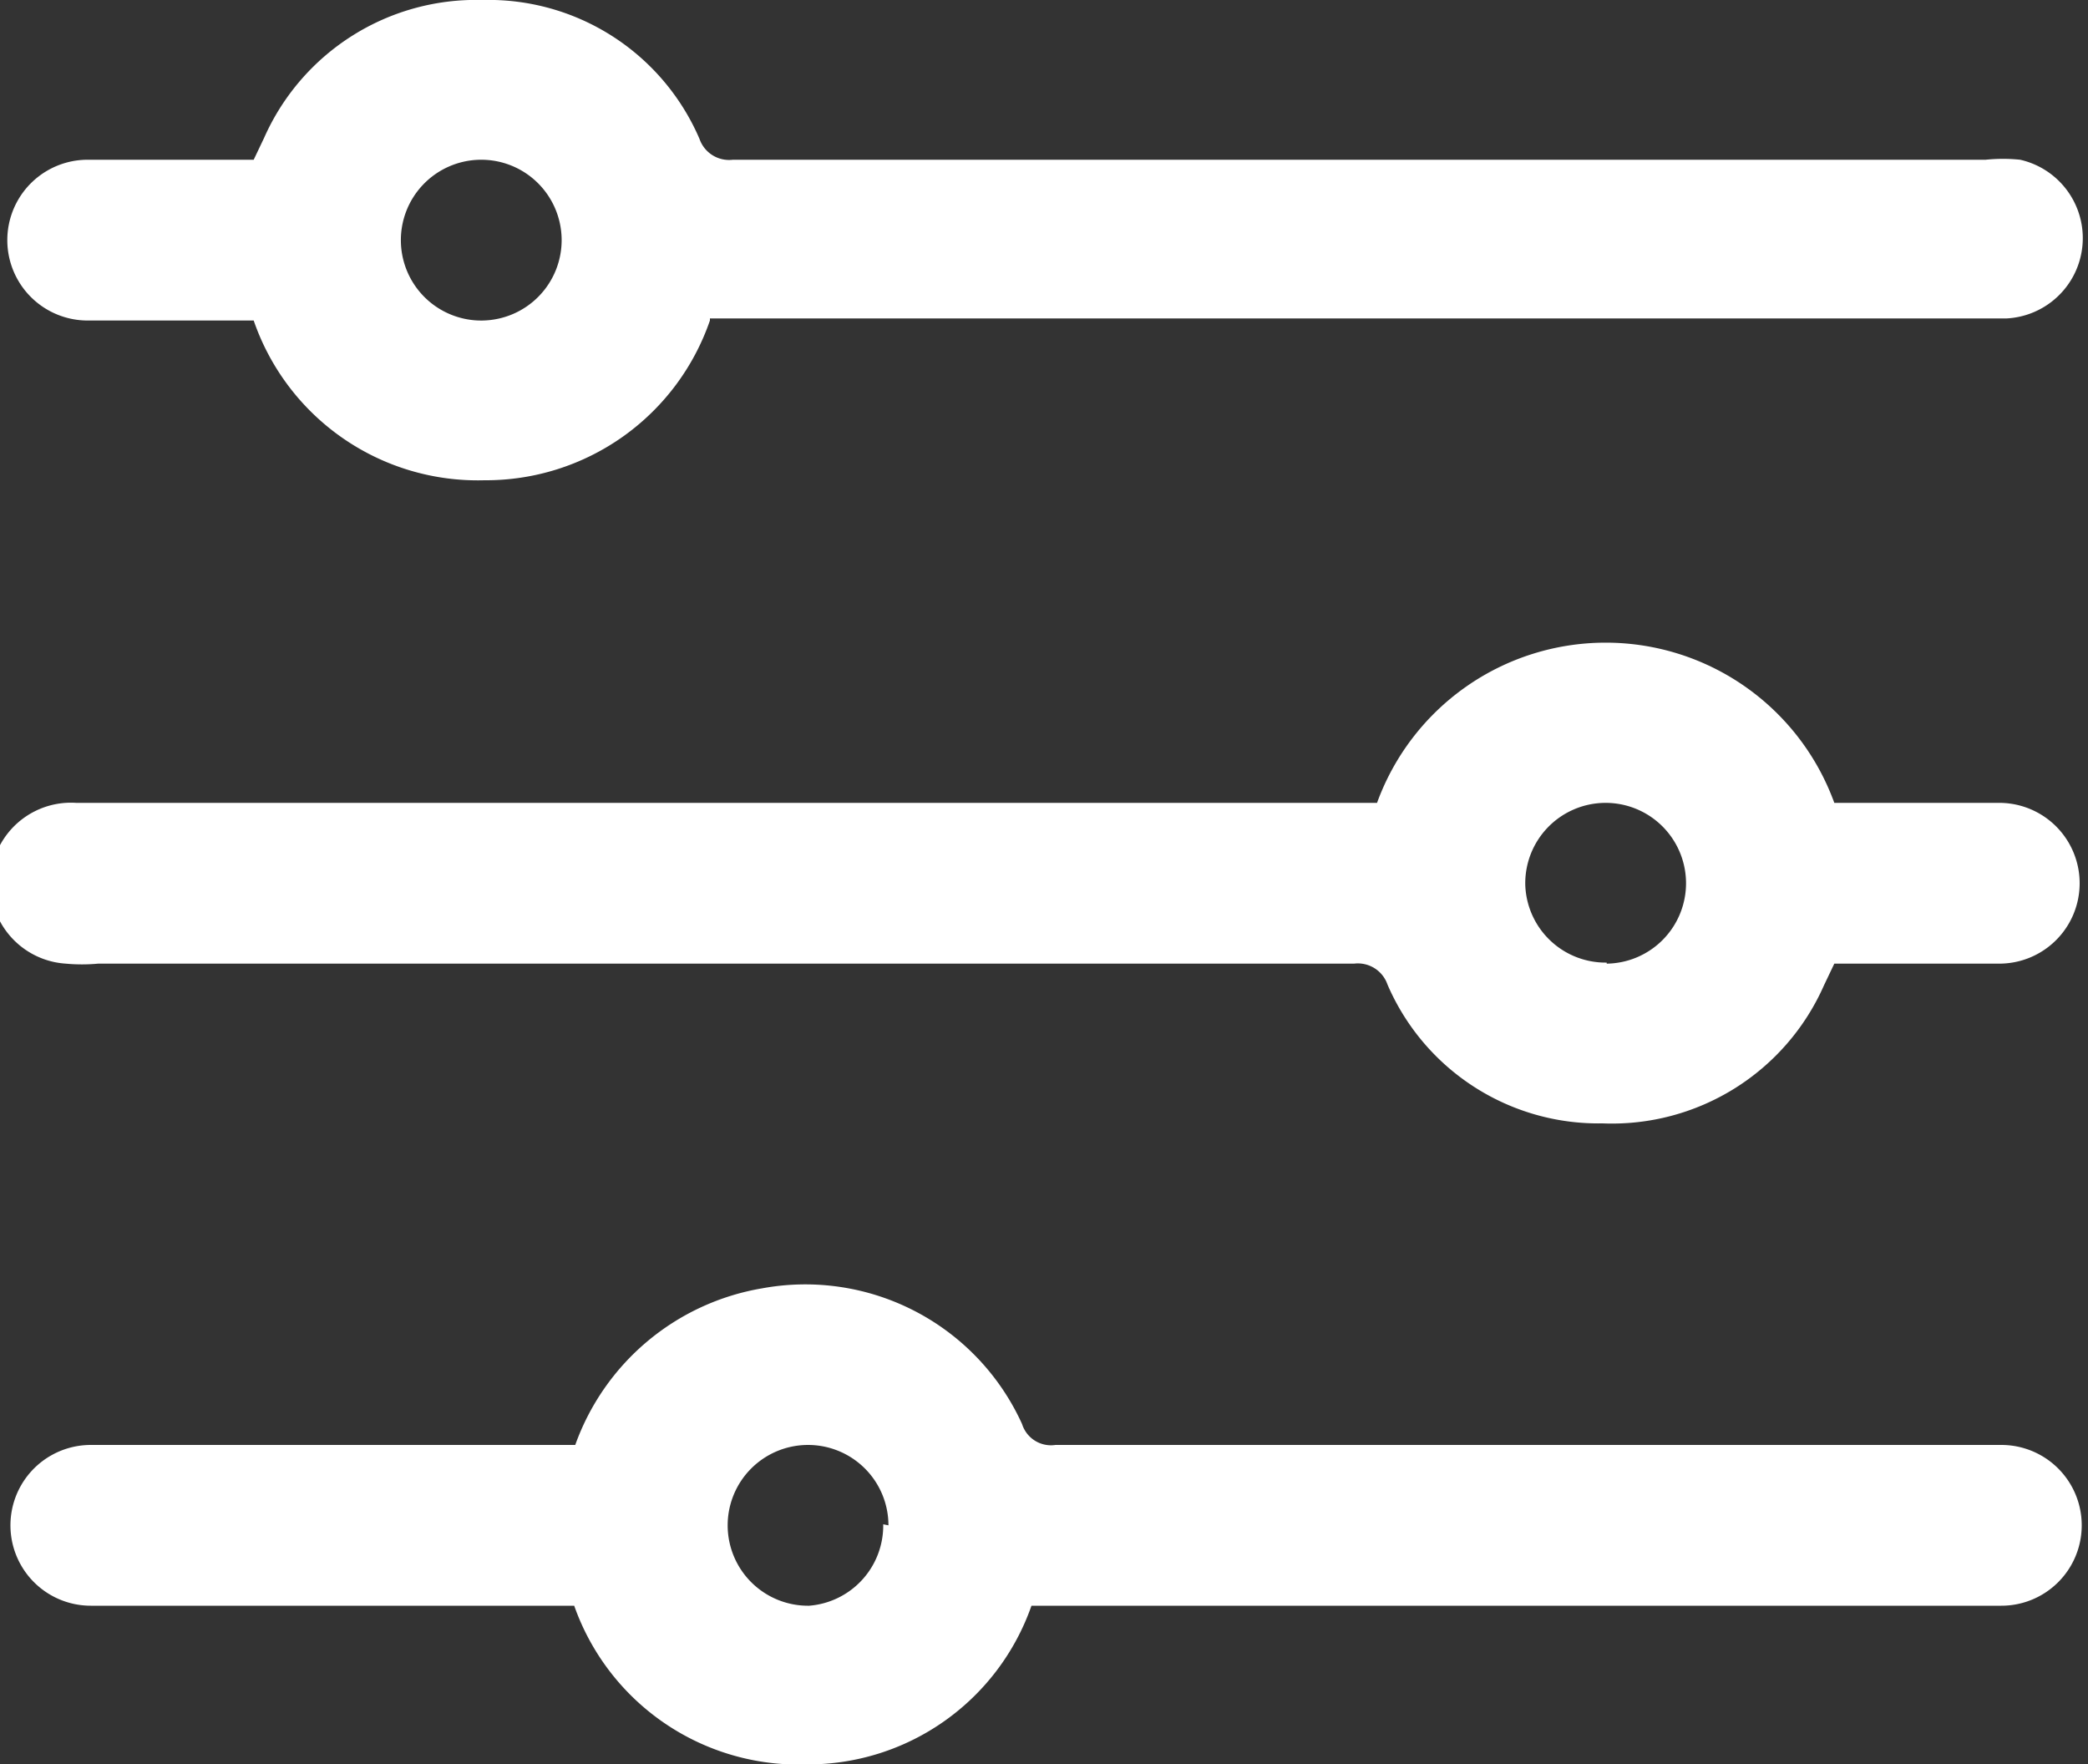 <svg xmlns="http://www.w3.org/2000/svg" viewBox="0 0 20 16.9"><rect x="0" y="0" width="20" height="16.9" fill="#333333" stroke="none"/><defs><style>.cls-1{fill:#fff;}</style></defs><title>travel-filter-icon-white</title><g id="Layer_2" data-name="Layer 2"><g id="Layer_1-2" data-name="Layer 1"><path class="cls-1" d="M6.8,3.07A2.27,2.27,0,0,1,4.64,4.6,2.27,2.27,0,0,1,2.43,3.07H.84a.77.77,0,1,1,0-1.54H2.43l.1-.21A2.22,2.22,0,0,1,4.62,0,2.2,2.2,0,0,1,6.7,1.33a.3.3,0,0,0,.32.2h12a1.61,1.61,0,0,1,.33,0,.77.77,0,0,1-.13,1.52H6.8Zm-2.18,0a.77.77,0,1,0-.78-.75A.77.77,0,0,0,4.63,3.07Zm8.57,4.62a2.33,2.33,0,0,1,4.38,0h1.58a.77.77,0,1,1,0,1.54H17.57l-.1.21a2.22,2.22,0,0,1-2.12,1.32,2.2,2.2,0,0,1-2.06-1.33.3.3,0,0,0-.32-.2H.94a1.69,1.69,0,0,1-.31,0A.77.77,0,0,1,.73,7.69H13.19Zm2.2,1.54a.77.77,0,1,0-.78-.75A.77.77,0,0,0,15.39,9.22ZM5.51,13.84a2.31,2.31,0,0,1,1.79-1.5,2.28,2.28,0,0,1,2.49,1.3.29.29,0,0,0,.32.2h9.06a.77.77,0,1,1,0,1.54H9.88A2.27,2.27,0,0,1,7.73,16.9,2.28,2.28,0,0,1,5.5,15.38H.87a.77.77,0,1,1,0-1.54Zm3,.77a.77.77,0,1,0-.76.77A.77.77,0,0,0,8.46,14.6Z"/></g></g></svg>